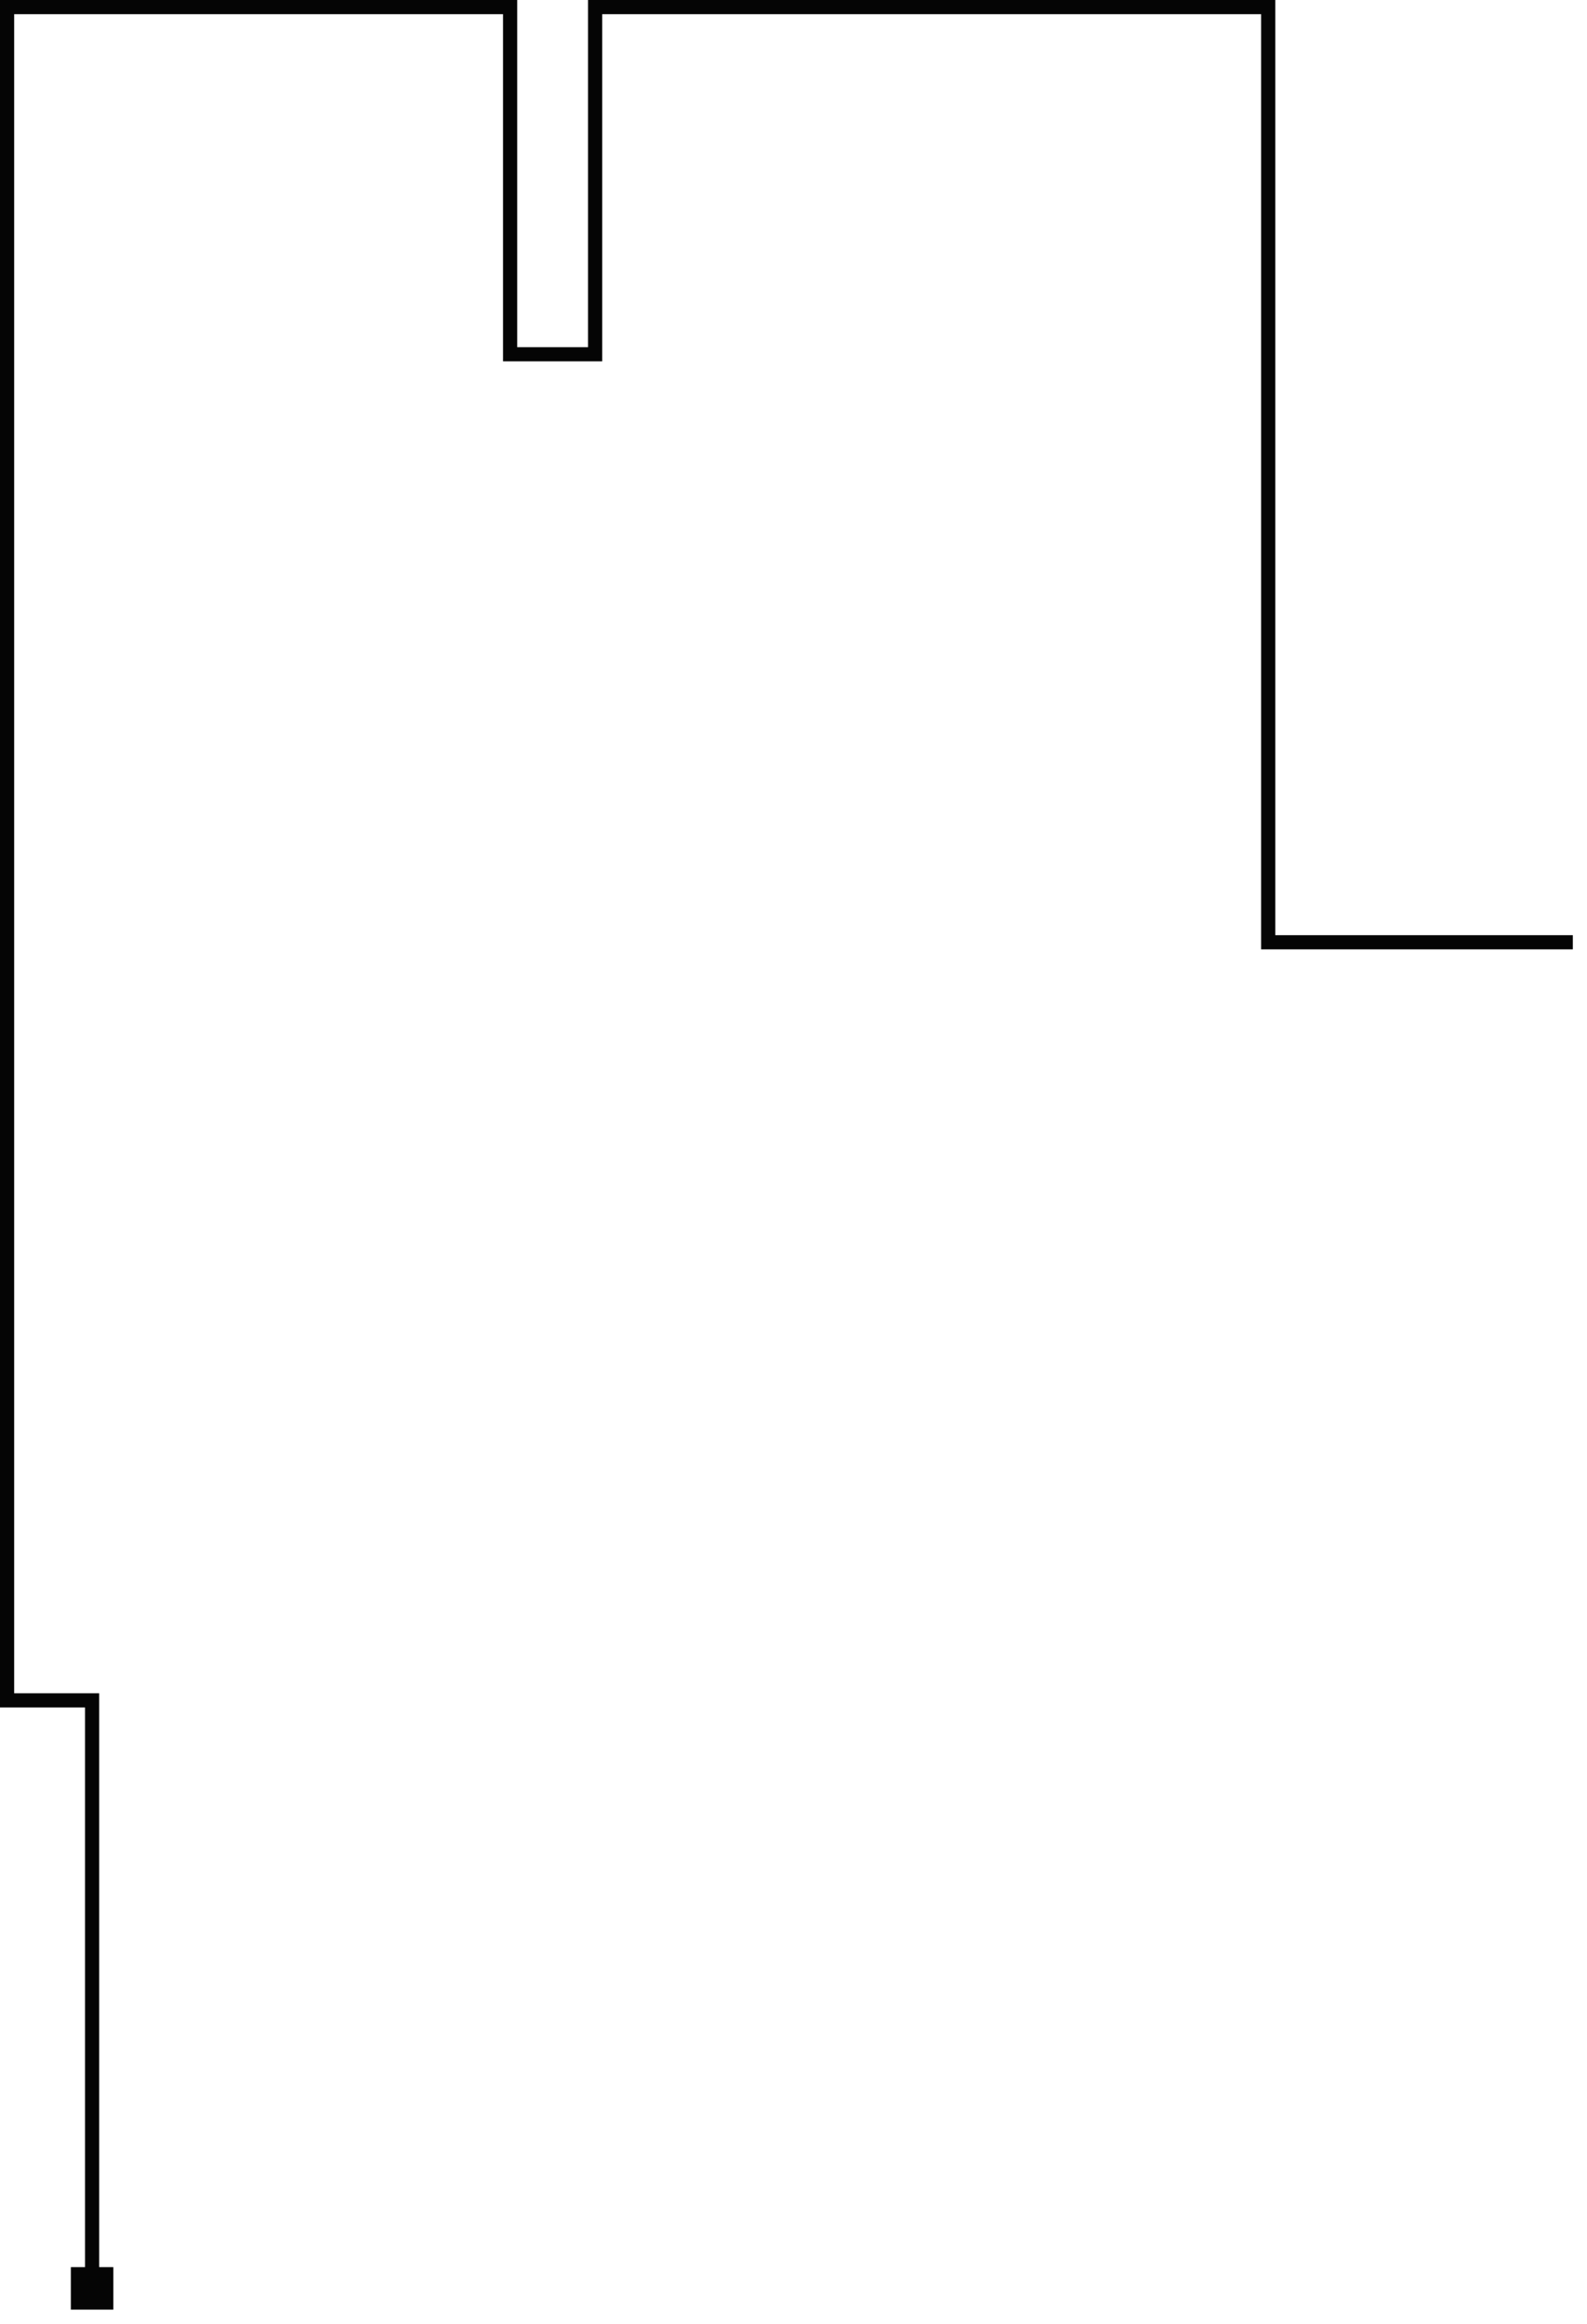 ﻿<?xml version="1.0" encoding="utf-8"?>
<svg version="1.1" width="224px" height="328px" xmlns:xlink="http://www.w3.org/1999/xlink" xmlns="http://www.w3.org/2000/svg">
  <g transform="translate(-284 -89 )">
    <path d="M 12 323  L 12 239  L 0 239  L 0 37.047  L 0 0  L 26.992 0  L 71 0  L 71 49  L 83 49  L 83 0  L 178 0  L 178 132  L 221 132  " stroke-width="2" stroke="#050505" fill="none" transform="matrix(1 0 0 1 285 90 )" />
    <path d="M 15 319  L 9 319  L 9 325  L 15 325  L 15 319  Z " fill-rule="nonzero" fill="#050505" stroke="none" transform="matrix(1 0 0 1 285 90 )" />
  </g>
</svg>